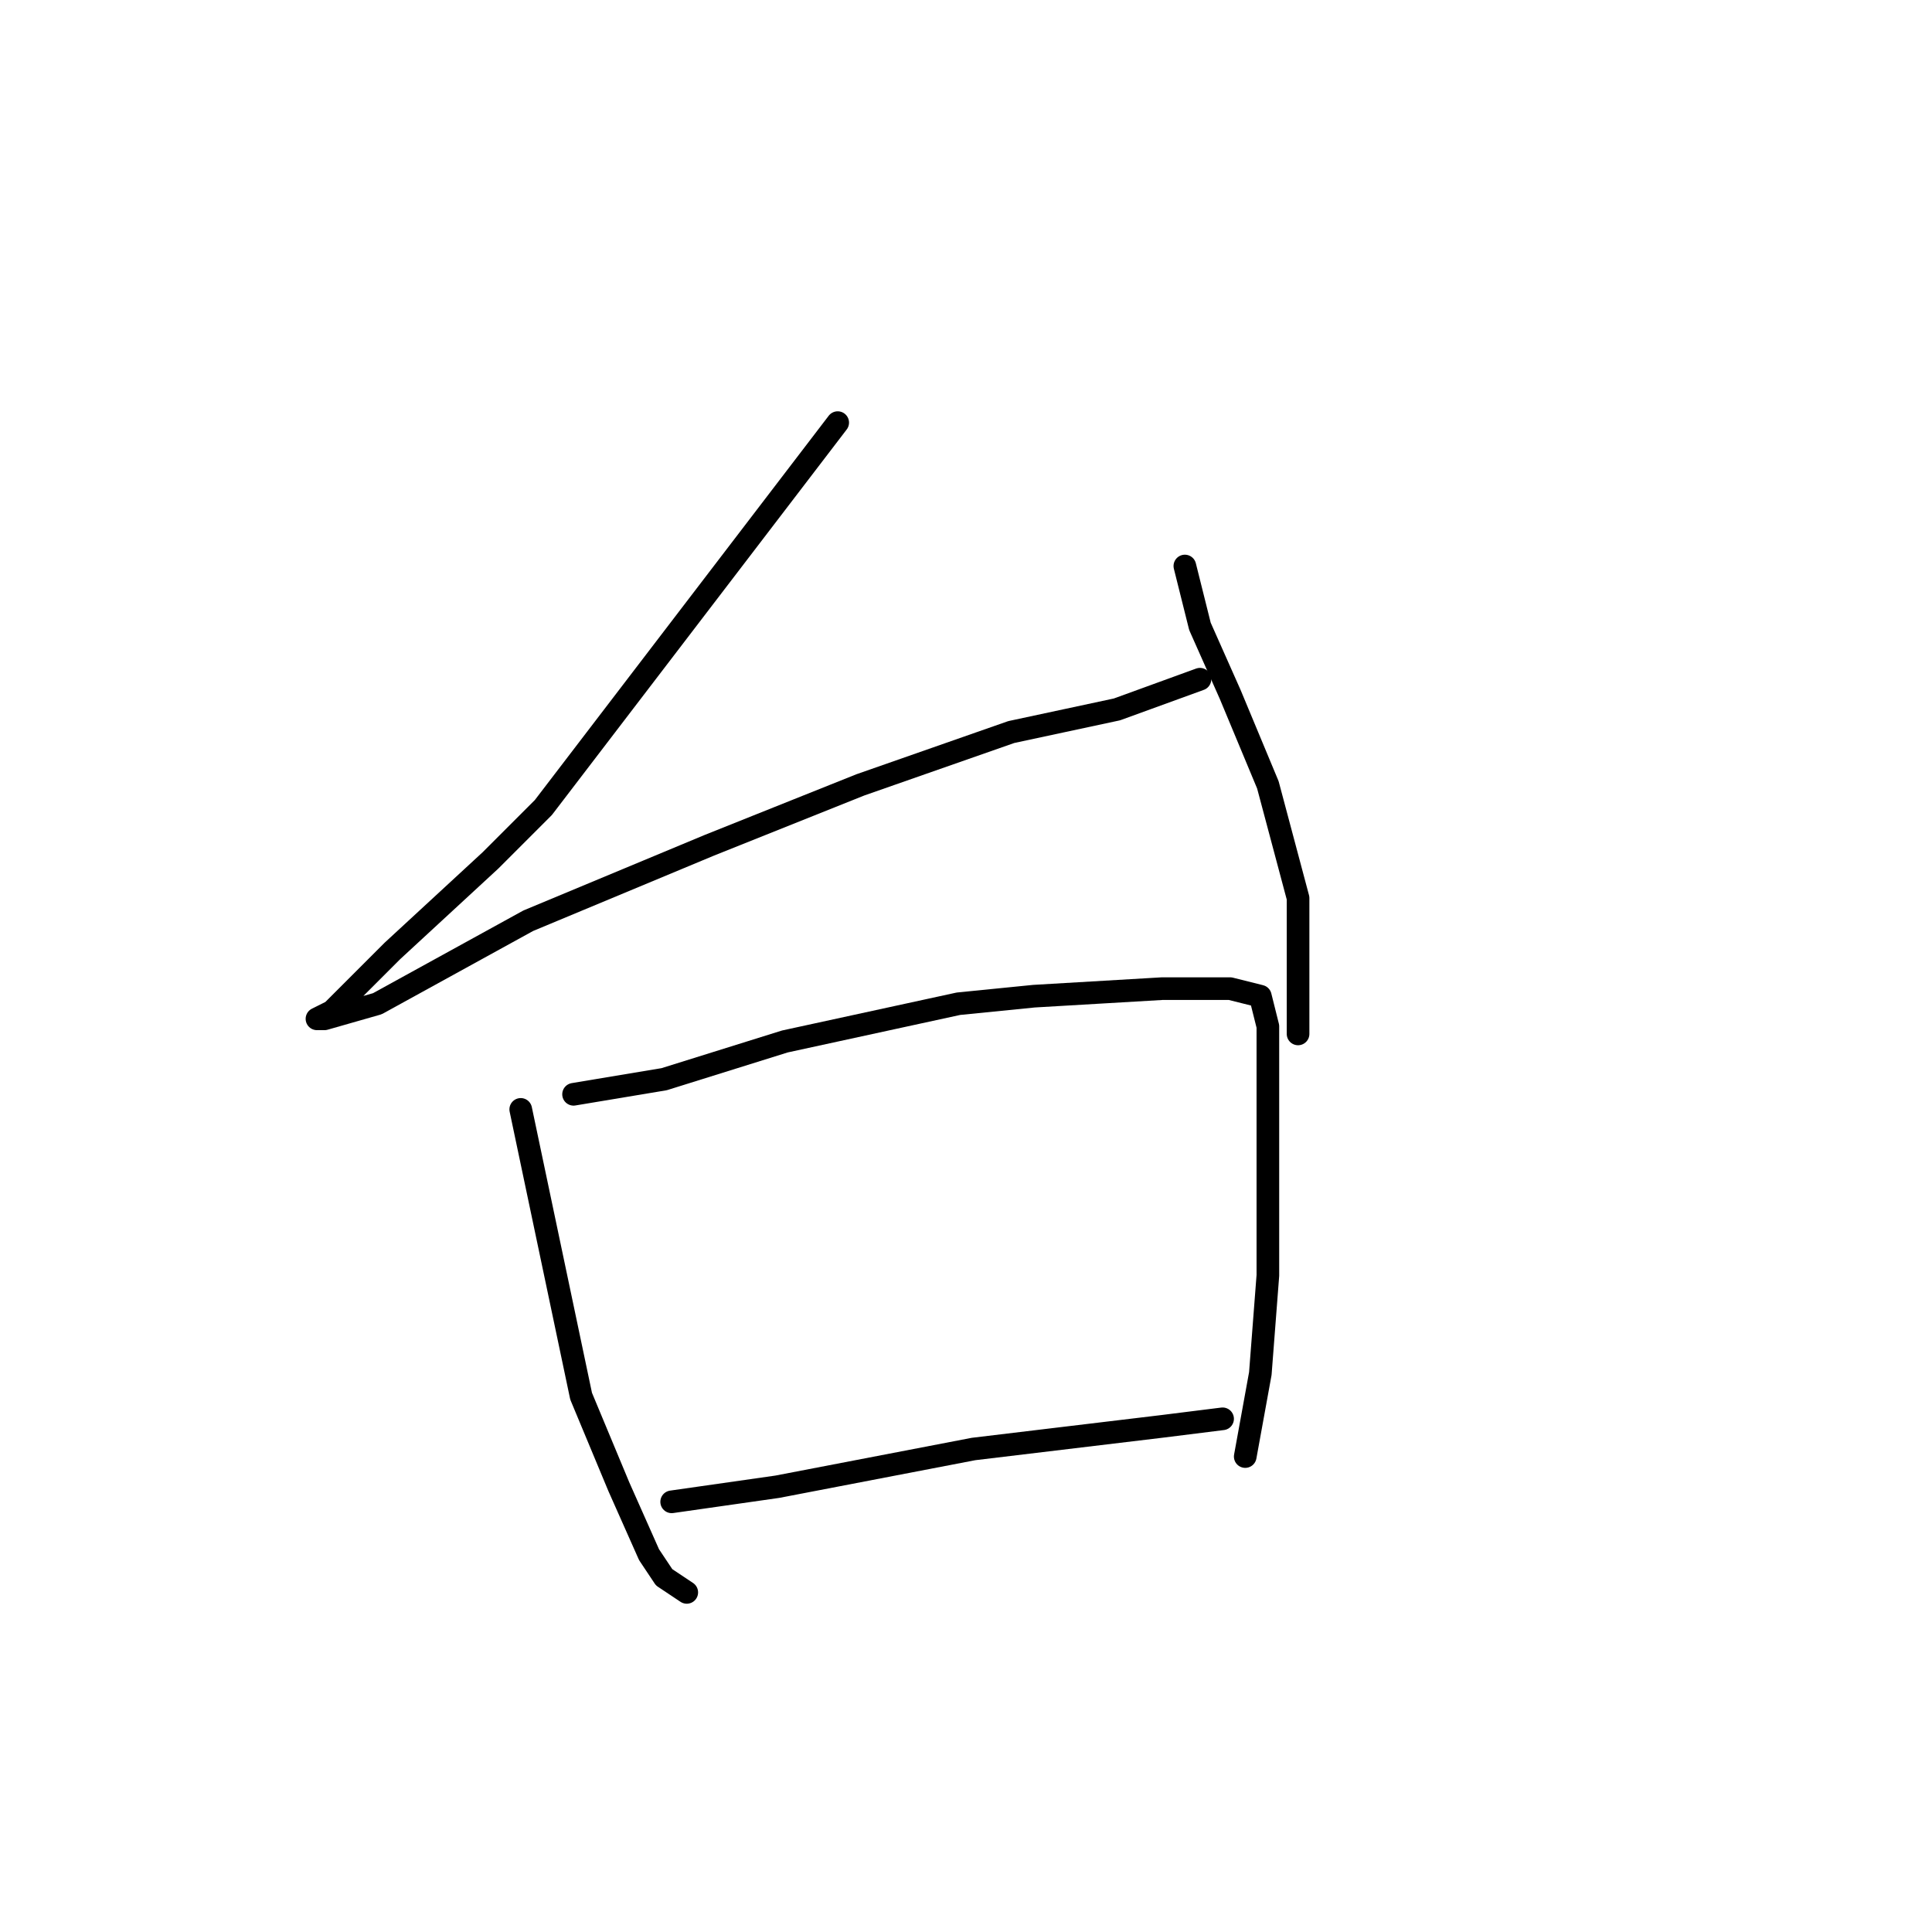 <?xml version="1.0" standalone="no"?>
    <svg width="256" height="256" xmlns="http://www.w3.org/2000/svg" version="1.1">
    <polyline stroke="black" stroke-width="3" stroke-linecap="round" fill="transparent" stroke-linejoin="round" points="111 56 98 73 85 90 72 107 65 114 52 126 44 134 42 135 43 135 50 133 70 122 94 112 114 104 134 97 148 94 159 90 159 90 " />
        <polyline stroke="black" stroke-width="3" stroke-linecap="round" fill="transparent" stroke-linejoin="round" points="157 75 158 79 159 83 163 92 168 104 172 119 172 137 172 137 " />
        <polyline stroke="black" stroke-width="3" stroke-linecap="round" fill="transparent" stroke-linejoin="round" points="69 147 73 166 77 185 82 197 86 206 88 209 91 211 91 211 " />
        <polyline stroke="black" stroke-width="3" stroke-linecap="round" fill="transparent" stroke-linejoin="round" points="76 145 82 144 88 143 104 138 127 133 137 132 154 131 163 131 167 132 168 136 168 145 168 157 168 169 167 182 165 193 165 193 " />
        <polyline stroke="black" stroke-width="3" stroke-linecap="round" fill="transparent" stroke-linejoin="round" points="89 199 96 198 103 197 129 192 154 189 162 188 162 188 " />
        </svg>